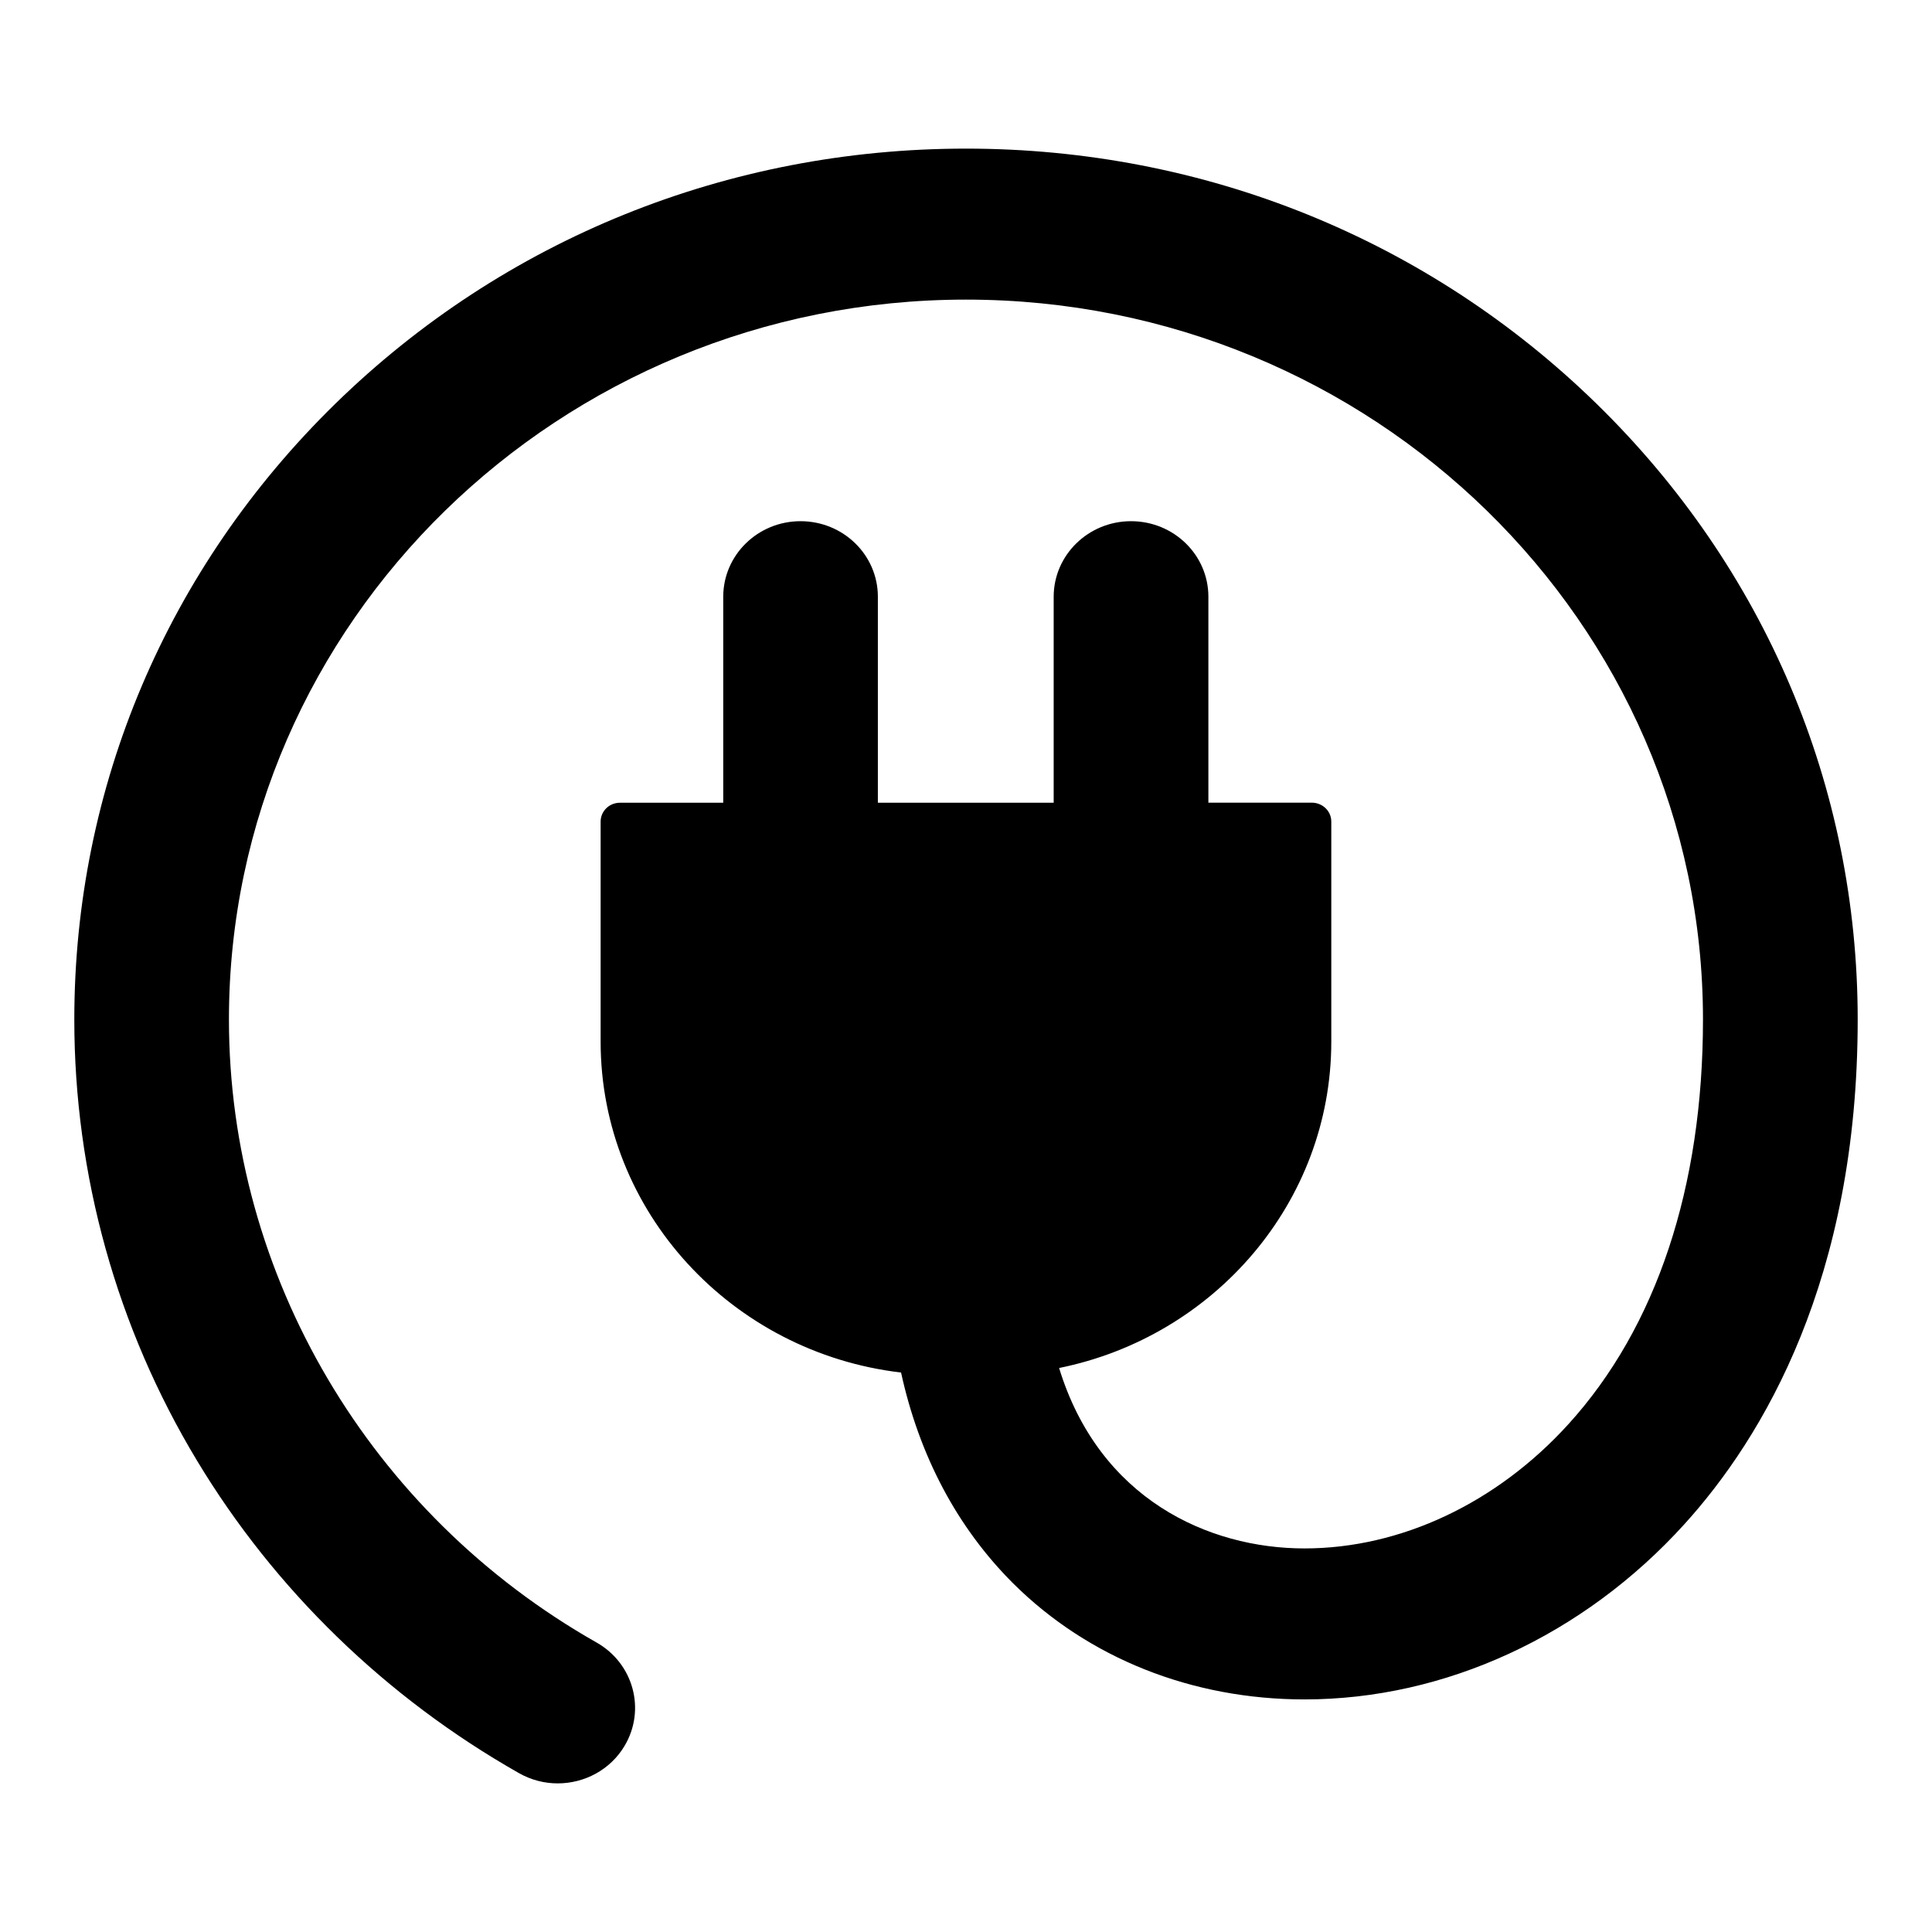 <?xml version="1.0" encoding="utf-8"?>
<!-- Generator: Adobe Illustrator 15.1.0, SVG Export Plug-In . SVG Version: 6.00 Build 0)  -->
<!DOCTYPE svg PUBLIC "-//W3C//DTD SVG 1.1//EN" "http://www.w3.org/Graphics/SVG/1.1/DTD/svg11.dtd">
<svg version="1.1" id="Calque_1" xmlns="http://www.w3.org/2000/svg" xmlns:xlink="http://www.w3.org/1999/xlink" x="0px" y="0px"
	 width="26px" height="26px" viewBox="0 0 26 26" enable-background="new 0 0 26 26" xml:space="preserve">
<g>
	<path d="M21.485,5.433C19.217,3.219,16.205,2,13,2c-3.207,0-6.22,1.219-8.487,3.433C2.249,7.646,1,10.59,1,13.721
		c0,2.091,0.57,4.143,1.651,5.935c1.047,1.739,2.547,3.193,4.333,4.206C7.148,23.955,7.327,24,7.505,24
		c0.359,0,0.708-0.181,0.901-0.506c0.288-0.485,0.12-1.108-0.378-1.39c-3.052-1.73-4.947-4.941-4.947-8.384
		c0-5.342,4.45-9.688,9.919-9.688s9.918,4.346,9.918,9.688c0,2.258-0.626,4.141-1.811,5.446c-0.965,1.063-2.257,1.672-3.552,1.672
		c-1.294,0-2.762-0.666-3.302-2.428c2.088-0.422,3.663-2.23,3.663-4.393v-2.961c0-0.141-0.118-0.254-0.262-0.254h-1.392V8.031
		c0-0.562-0.465-1.017-1.041-1.017c-0.574,0-1.041,0.455-1.041,1.017v2.772h-2.366V8.031c0-0.562-0.465-1.017-1.041-1.017
		c-0.574,0-1.04,0.455-1.04,1.017v2.772H8.343c-0.145,0-0.26,0.114-0.26,0.254v2.961c0,2.291,1.769,4.186,4.043,4.453
		c0.245,1.12,0.754,2.084,1.508,2.837c1.013,1.007,2.406,1.562,3.922,1.562c1.889,0,3.751-0.858,5.109-2.355
		C23.73,19.342,25,17.209,25,13.721C25,10.59,23.752,7.646,21.485,5.433L21.485,5.433z M21.485,5.433"/>
</g>
</svg>
